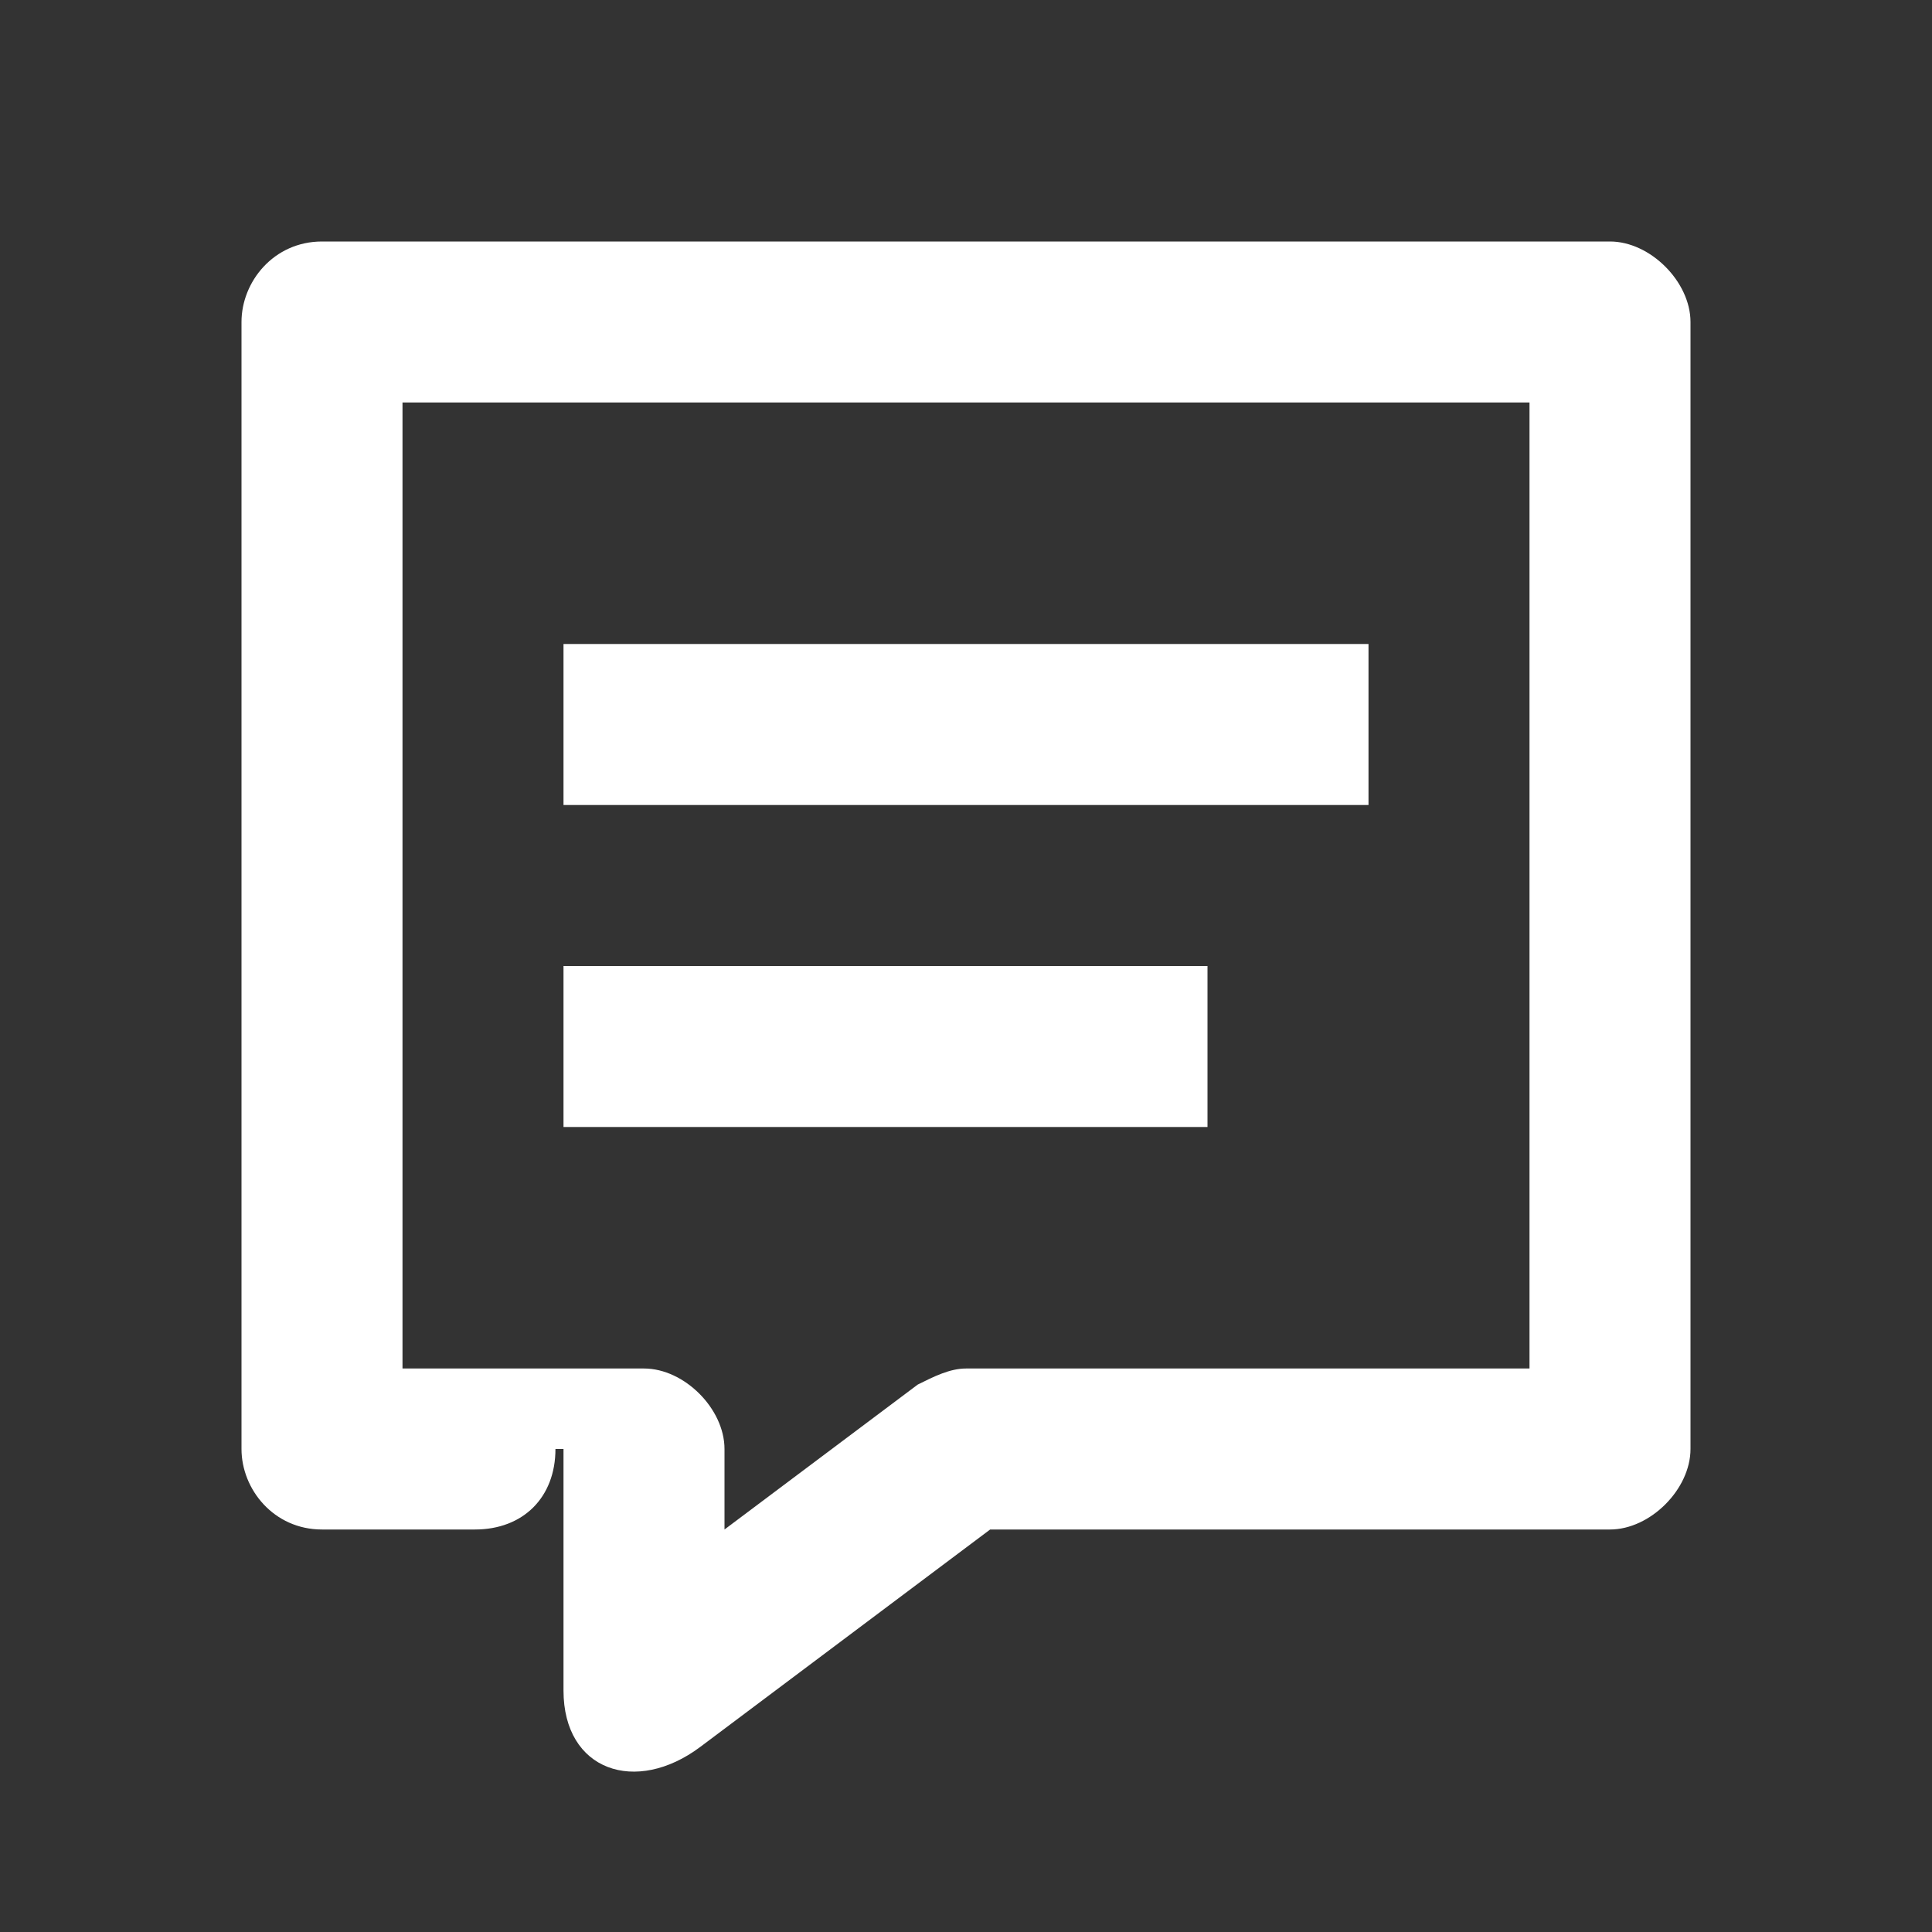 <svg width="24" height="24" viewBox="0 0 24 24" fill="none" xmlns="http://www.w3.org/2000/svg">
<rect x="0" y="0" width="24" height="24" fill="#333333" stroke="none"/>
<path d="M20 3H4C3.4 3 3 3.5 3 4V18C3 18.5 3.4 19 4 19H5.9C6.5 19 6.9 18.6 6.9 18H7V21C7 22 7.9 22.3 8.7 21.7L12.3 19H20C20.5 19 21 18.5 21 18V4C21 3.5 20.5 3 20 3ZM19 17H12C11.8 17 11.6 17.1 11.4 17.2L9 19V18C9 17.5 8.5 17 8 17H5V5H19V17Z" fill="white"/>
<path d="M17 8H7V10H17V8Z" fill="white"/>
<path d="M15 12H7V14H15V12Z" fill="white"/>
</svg>

